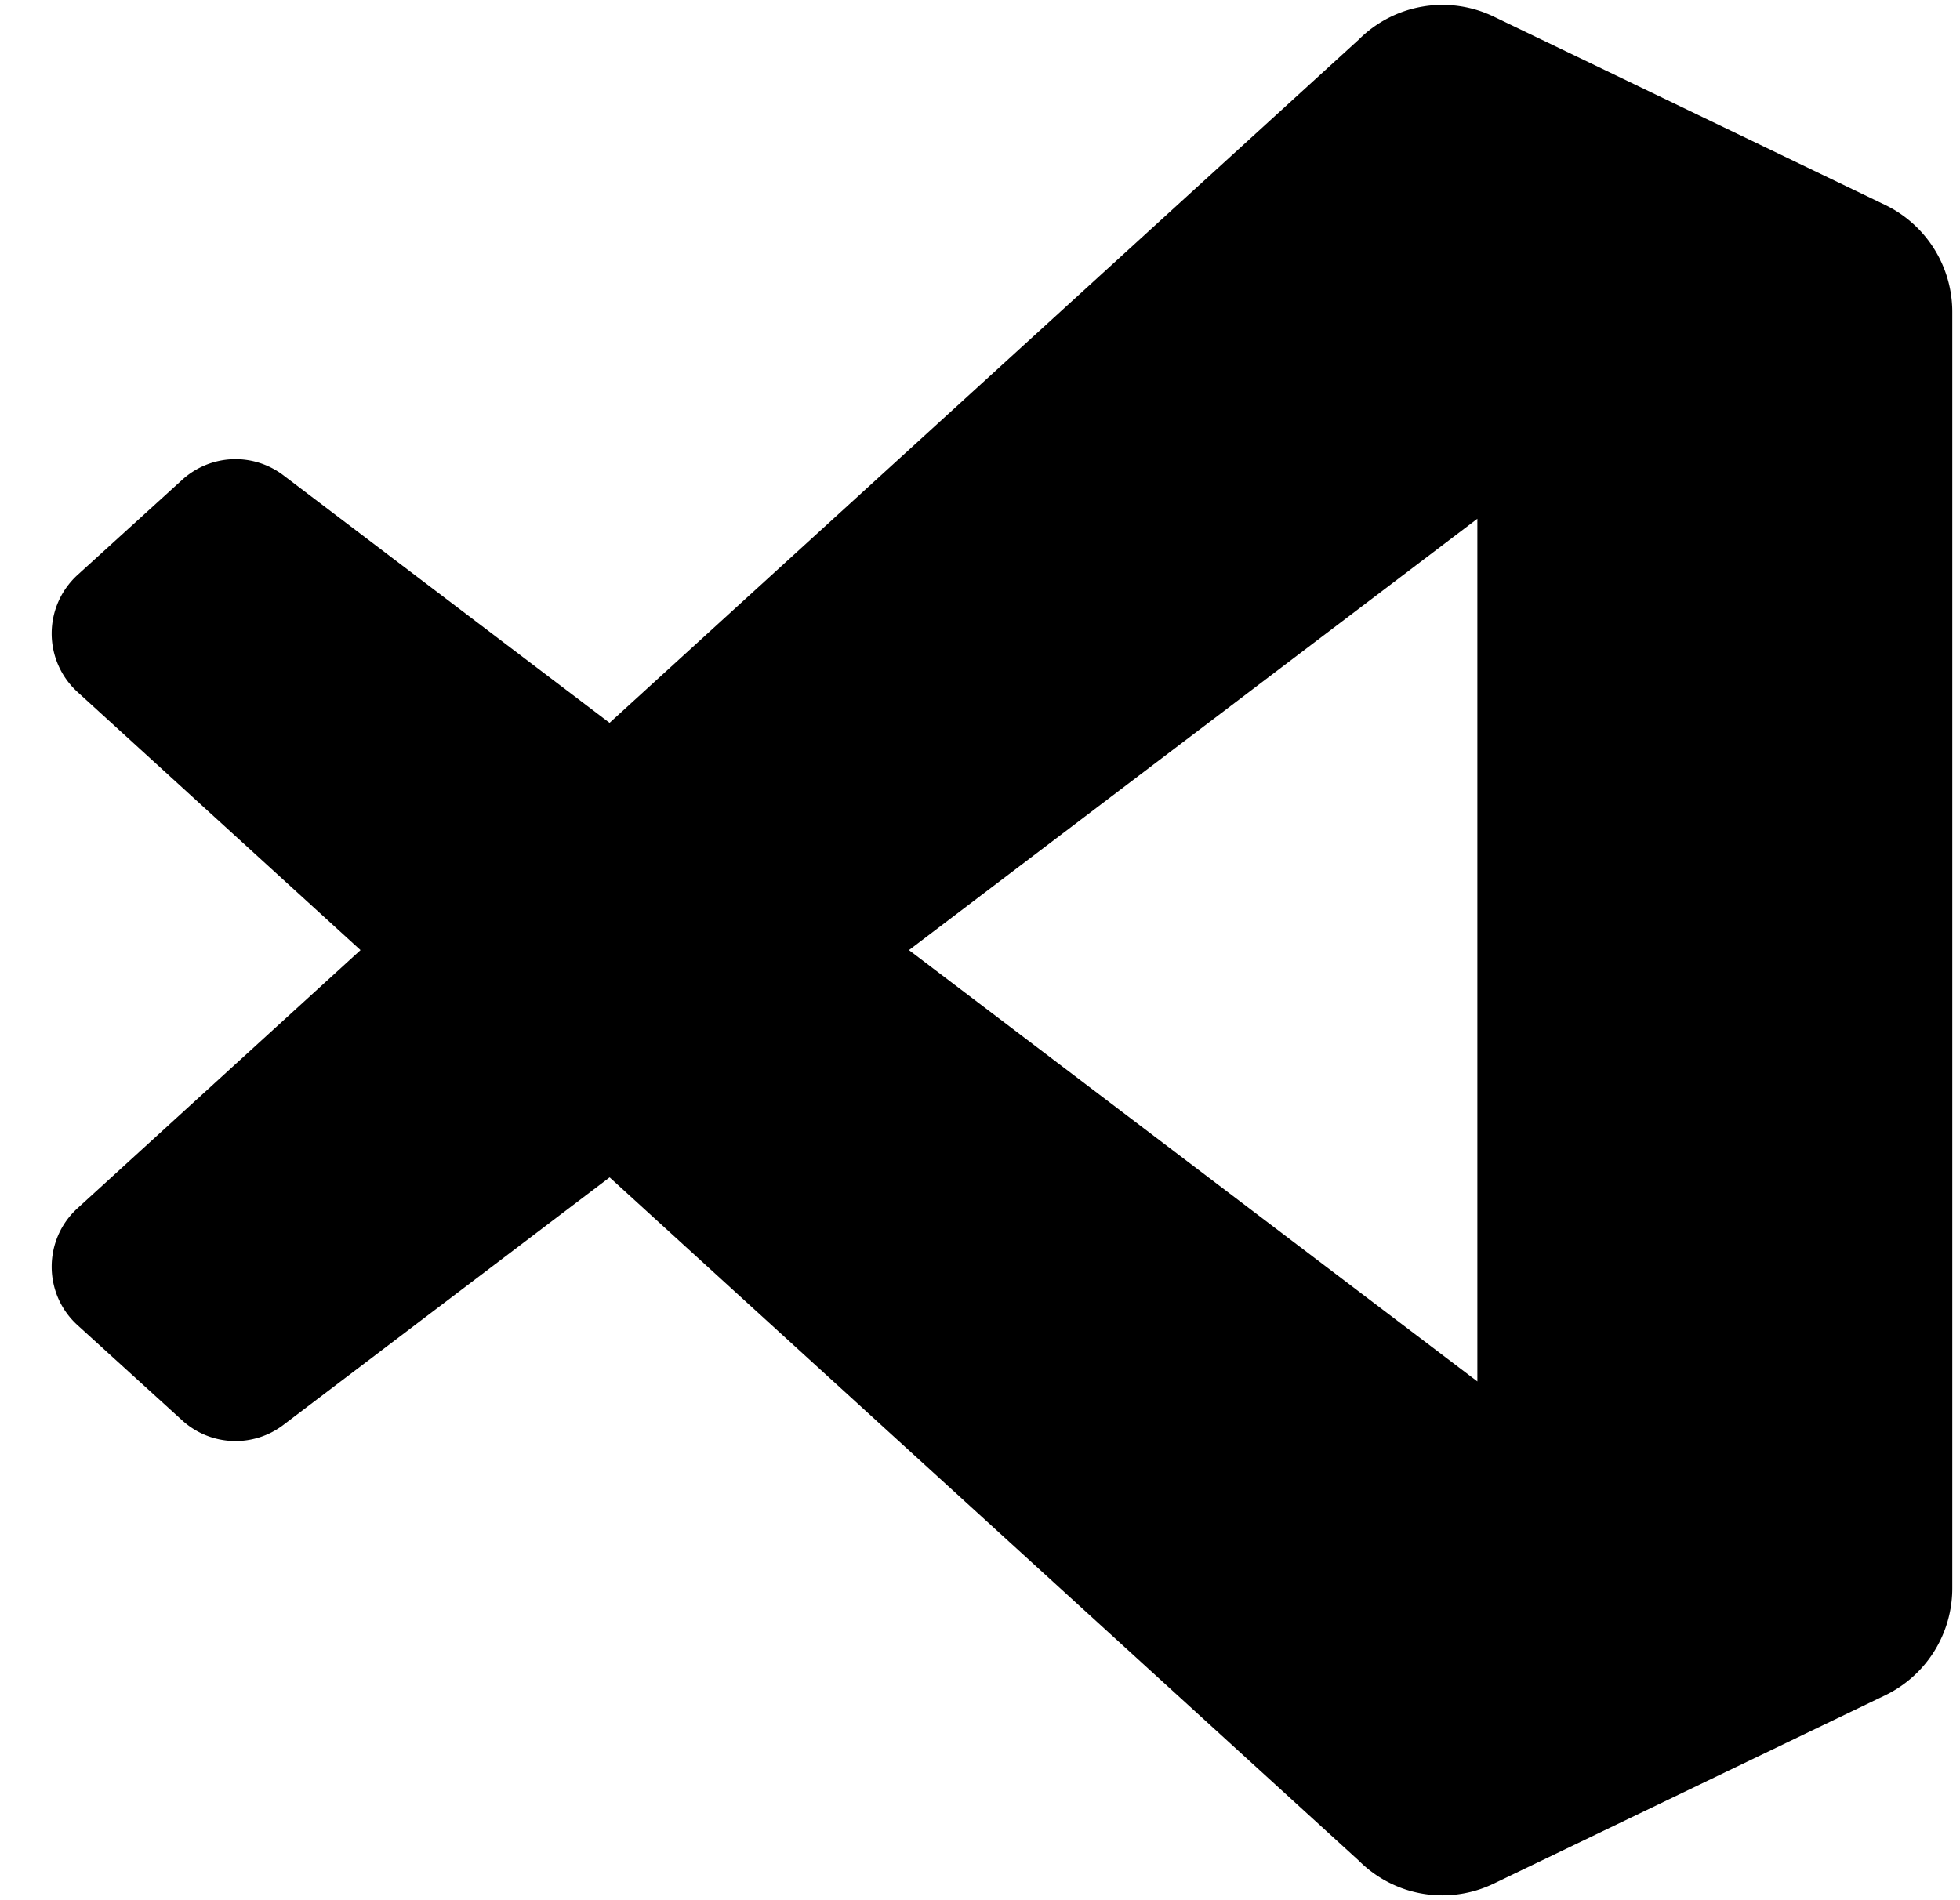 <svg xmlns="http://www.w3.org/2000/svg" viewBox="0 0 33 32">
  <path fill-rule="evenodd" clip-rule="evenodd" d="M23.561 31.782a1.992 1.992 0 0 0 1.588-.061l6.588-3.17a2 2 0 0 0 1.133-1.803V5.252a2 2 0 0 0-1.133-1.802L25.15.28a1.992 1.992 0 0 0-2.273.387L10.263 12.173 4.77 8.003a1.332 1.332 0 0 0-1.701.076L1.306 9.682a1.334 1.334 0 0 0-.002 1.971L6.07 16l-4.765 4.347c-.58.529-.58 1.443.002 1.971l1.762 1.603c.475.432 1.19.464 1.701.076l5.494-4.17 12.613 11.506c.2.2.433.35.685.449Zm1.313-23.046L15.304 16l9.57 7.264V8.736Z"/>
</svg>